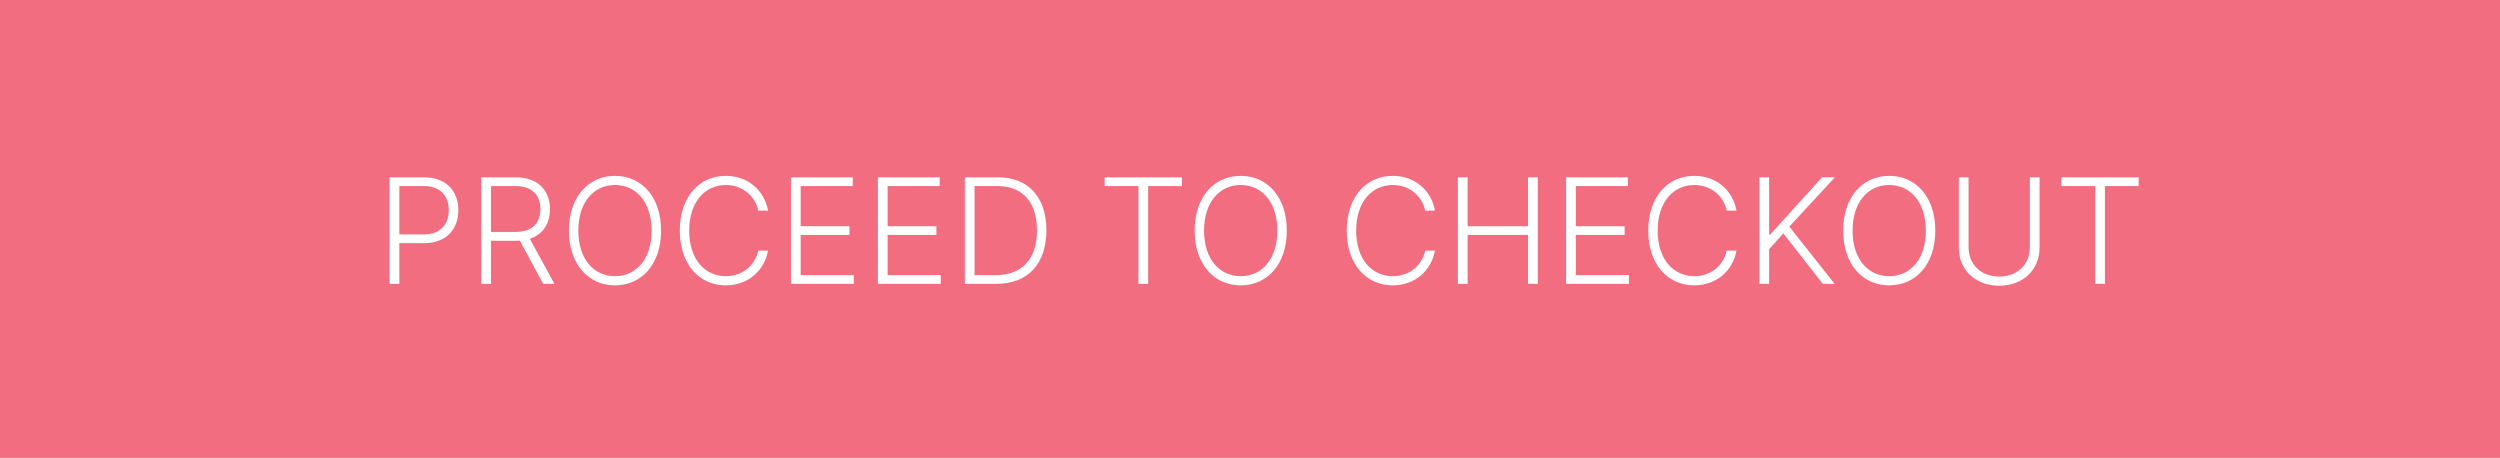<svg width="273" height="50" viewBox="0 0 273 50" fill="none" xmlns="http://www.w3.org/2000/svg" xmlns:xlink="http://www.w3.org/1999/xlink">
	<desc>
			Created with Pixso.
	</desc>
	<defs/>
	<path id="Rectangle 30" d="M0 0L273 0L273 50L0 50L0 0Z" fill="#F16D7F" fill-opacity="1" fill-rule="evenodd"/>
	<path id="PROCEED TO CHECKOUT" d="M67.153 19.203C70.098 19.203 72.188 21.539 72.188 25.184C72.188 28.824 70.098 31.16 67.153 31.16C64.212 31.16 62.126 28.816 62.126 25.184C62.126 21.547 64.216 19.203 67.153 19.203ZM79.261 19.203C81.738 19.203 83.488 20.859 83.87 23L82.8 23C82.476 21.41 81.085 20.203 79.261 20.203C77.058 20.203 75.261 21.961 75.261 25.184C75.261 28.414 77.058 30.16 79.261 30.16C81.085 30.16 82.476 28.961 82.8 27.363L83.87 27.363C83.488 29.5 81.738 31.16 79.261 31.16C76.323 31.16 74.234 28.824 74.234 25.184C74.234 21.539 76.323 19.203 79.261 19.203ZM135.483 19.203C138.428 19.203 140.518 21.539 140.518 25.184C140.518 28.824 138.428 31.16 135.483 31.16C132.541 31.16 130.455 28.816 130.455 25.184C130.455 21.547 132.545 19.203 135.483 19.203ZM152.091 19.203C154.567 19.203 156.317 20.859 156.7 23L155.63 23C155.305 21.41 153.915 20.203 152.091 20.203C149.887 20.203 148.091 21.961 148.091 25.184C148.091 28.414 149.887 30.16 152.091 30.16C153.915 30.16 155.305 28.961 155.63 27.363L156.7 27.363C156.317 29.5 154.567 31.16 152.091 31.16C149.153 31.16 147.063 28.824 147.063 25.184C147.063 21.539 149.153 19.203 152.091 19.203ZM185.017 19.203C187.493 19.203 189.243 20.859 189.626 23L188.556 23C188.232 21.41 186.841 20.203 185.017 20.203C182.814 20.203 181.017 21.961 181.017 25.184C181.017 28.414 182.814 30.16 185.017 30.16C186.841 30.16 188.232 28.961 188.556 27.363L189.626 27.363C189.243 29.5 187.493 31.16 185.017 31.16C182.079 31.16 179.989 28.824 179.989 25.184C179.989 21.539 182.079 19.203 185.017 19.203ZM206.301 19.203C209.246 19.203 211.336 21.539 211.336 25.184C211.336 28.824 209.246 31.16 206.301 31.16C203.359 31.16 201.273 28.816 201.273 25.184C201.273 21.547 203.363 19.203 206.301 19.203ZM43.609 31L42.547 31L42.547 19.363L46.301 19.363C48.777 19.363 50.051 20.922 50.051 22.953C50.051 24.988 48.777 26.551 46.316 26.551L43.609 26.551L43.609 31ZM53.615 31L52.553 31L52.553 19.363L56.306 19.363C58.779 19.363 60.056 20.812 60.056 22.848C60.056 24.402 59.306 25.598 57.857 26.074L60.545 31L59.318 31L56.767 26.277C56.627 26.289 56.478 26.297 56.322 26.297L53.615 26.297L53.615 31ZM93.234 31L86.371 31L86.371 19.363L93.121 19.363L93.121 20.316L87.433 20.316L87.433 24.699L92.761 24.699L92.761 25.652L87.433 25.652L87.433 30.047L93.234 30.047L93.234 31ZM102.728 31L95.865 31L95.865 19.363L102.615 19.363L102.615 20.316L96.928 20.316L96.928 24.699L102.256 24.699L102.256 25.652L96.928 25.652L96.928 30.047L102.728 30.047L102.728 31ZM114.266 25.152C114.262 28.812 112.266 31 108.766 31L105.359 31L105.359 19.363L108.973 19.363C112.301 19.363 114.266 21.535 114.266 25.152ZM124.317 20.316L120.63 20.316L120.63 19.363L129.067 19.363L129.067 20.316L125.38 20.316L125.38 31L124.317 31L124.317 20.316ZM160.263 31L159.2 31L159.2 19.363L160.263 19.363L160.263 24.699L166.864 24.699L166.864 19.363L167.927 19.363L167.927 31L166.864 31L166.864 25.652L160.263 25.652L160.263 31ZM177.882 31L171.018 31L171.018 19.363L177.768 19.363L177.768 20.316L172.081 20.316L172.081 24.699L177.409 24.699L177.409 25.652L172.081 25.652L172.081 30.047L177.882 30.047L177.882 31ZM193.189 31L192.126 31L192.126 19.363L193.189 19.363L193.189 25.629L193.29 25.629L198.97 19.363L200.369 19.363L195.396 24.746L200.345 31L199.052 31L194.74 25.484L193.189 27.223L193.189 31ZM221.659 26.996L221.659 19.363L222.721 19.363L222.721 27.066C222.721 29.441 220.936 31.199 218.311 31.199C215.694 31.199 213.897 29.441 213.905 27.066L213.905 19.363L214.967 19.363L214.967 26.996C214.967 28.848 216.284 30.199 218.311 30.199C220.342 30.199 221.659 28.848 221.659 26.996ZM228.794 20.316L225.107 20.316L225.107 19.363L233.544 19.363L233.544 20.316L229.857 20.316L229.857 31L228.794 31L228.794 20.316ZM67.153 30.16C69.45 30.16 71.161 28.312 71.153 25.184C71.153 22.051 69.45 20.203 67.153 20.203C64.868 20.203 63.153 22.047 63.153 25.184C63.153 28.301 64.852 30.16 67.153 30.16ZM135.483 30.16C137.779 30.16 139.49 28.312 139.483 25.184C139.483 22.051 137.779 20.203 135.483 20.203C133.197 20.203 131.483 22.047 131.483 25.184C131.483 28.301 133.182 30.16 135.483 30.16ZM206.301 30.16C208.598 30.16 210.309 28.312 210.301 25.184C210.301 22.051 208.598 20.203 206.301 20.203C204.016 20.203 202.301 22.047 202.301 25.184C202.301 28.301 204 30.16 206.301 30.16ZM43.609 20.316L43.609 25.598L46.289 25.598C48.113 25.598 49.004 24.477 49.004 22.953C49.004 21.426 48.113 20.316 46.273 20.316L43.609 20.316ZM53.615 20.316L53.615 25.324L56.295 25.324C58.119 25.324 59.01 24.371 59.01 22.848C59.01 21.324 58.119 20.316 56.279 20.316L53.615 20.316ZM106.422 20.316L106.422 30.047L108.703 30.047C111.703 30.047 113.238 28.191 113.238 25.152C113.234 22.141 111.734 20.316 108.91 20.316L106.422 20.316Z" fill="#FFFFFF" fill-opacity="1" fill-rule="evenodd"/>
</svg>
